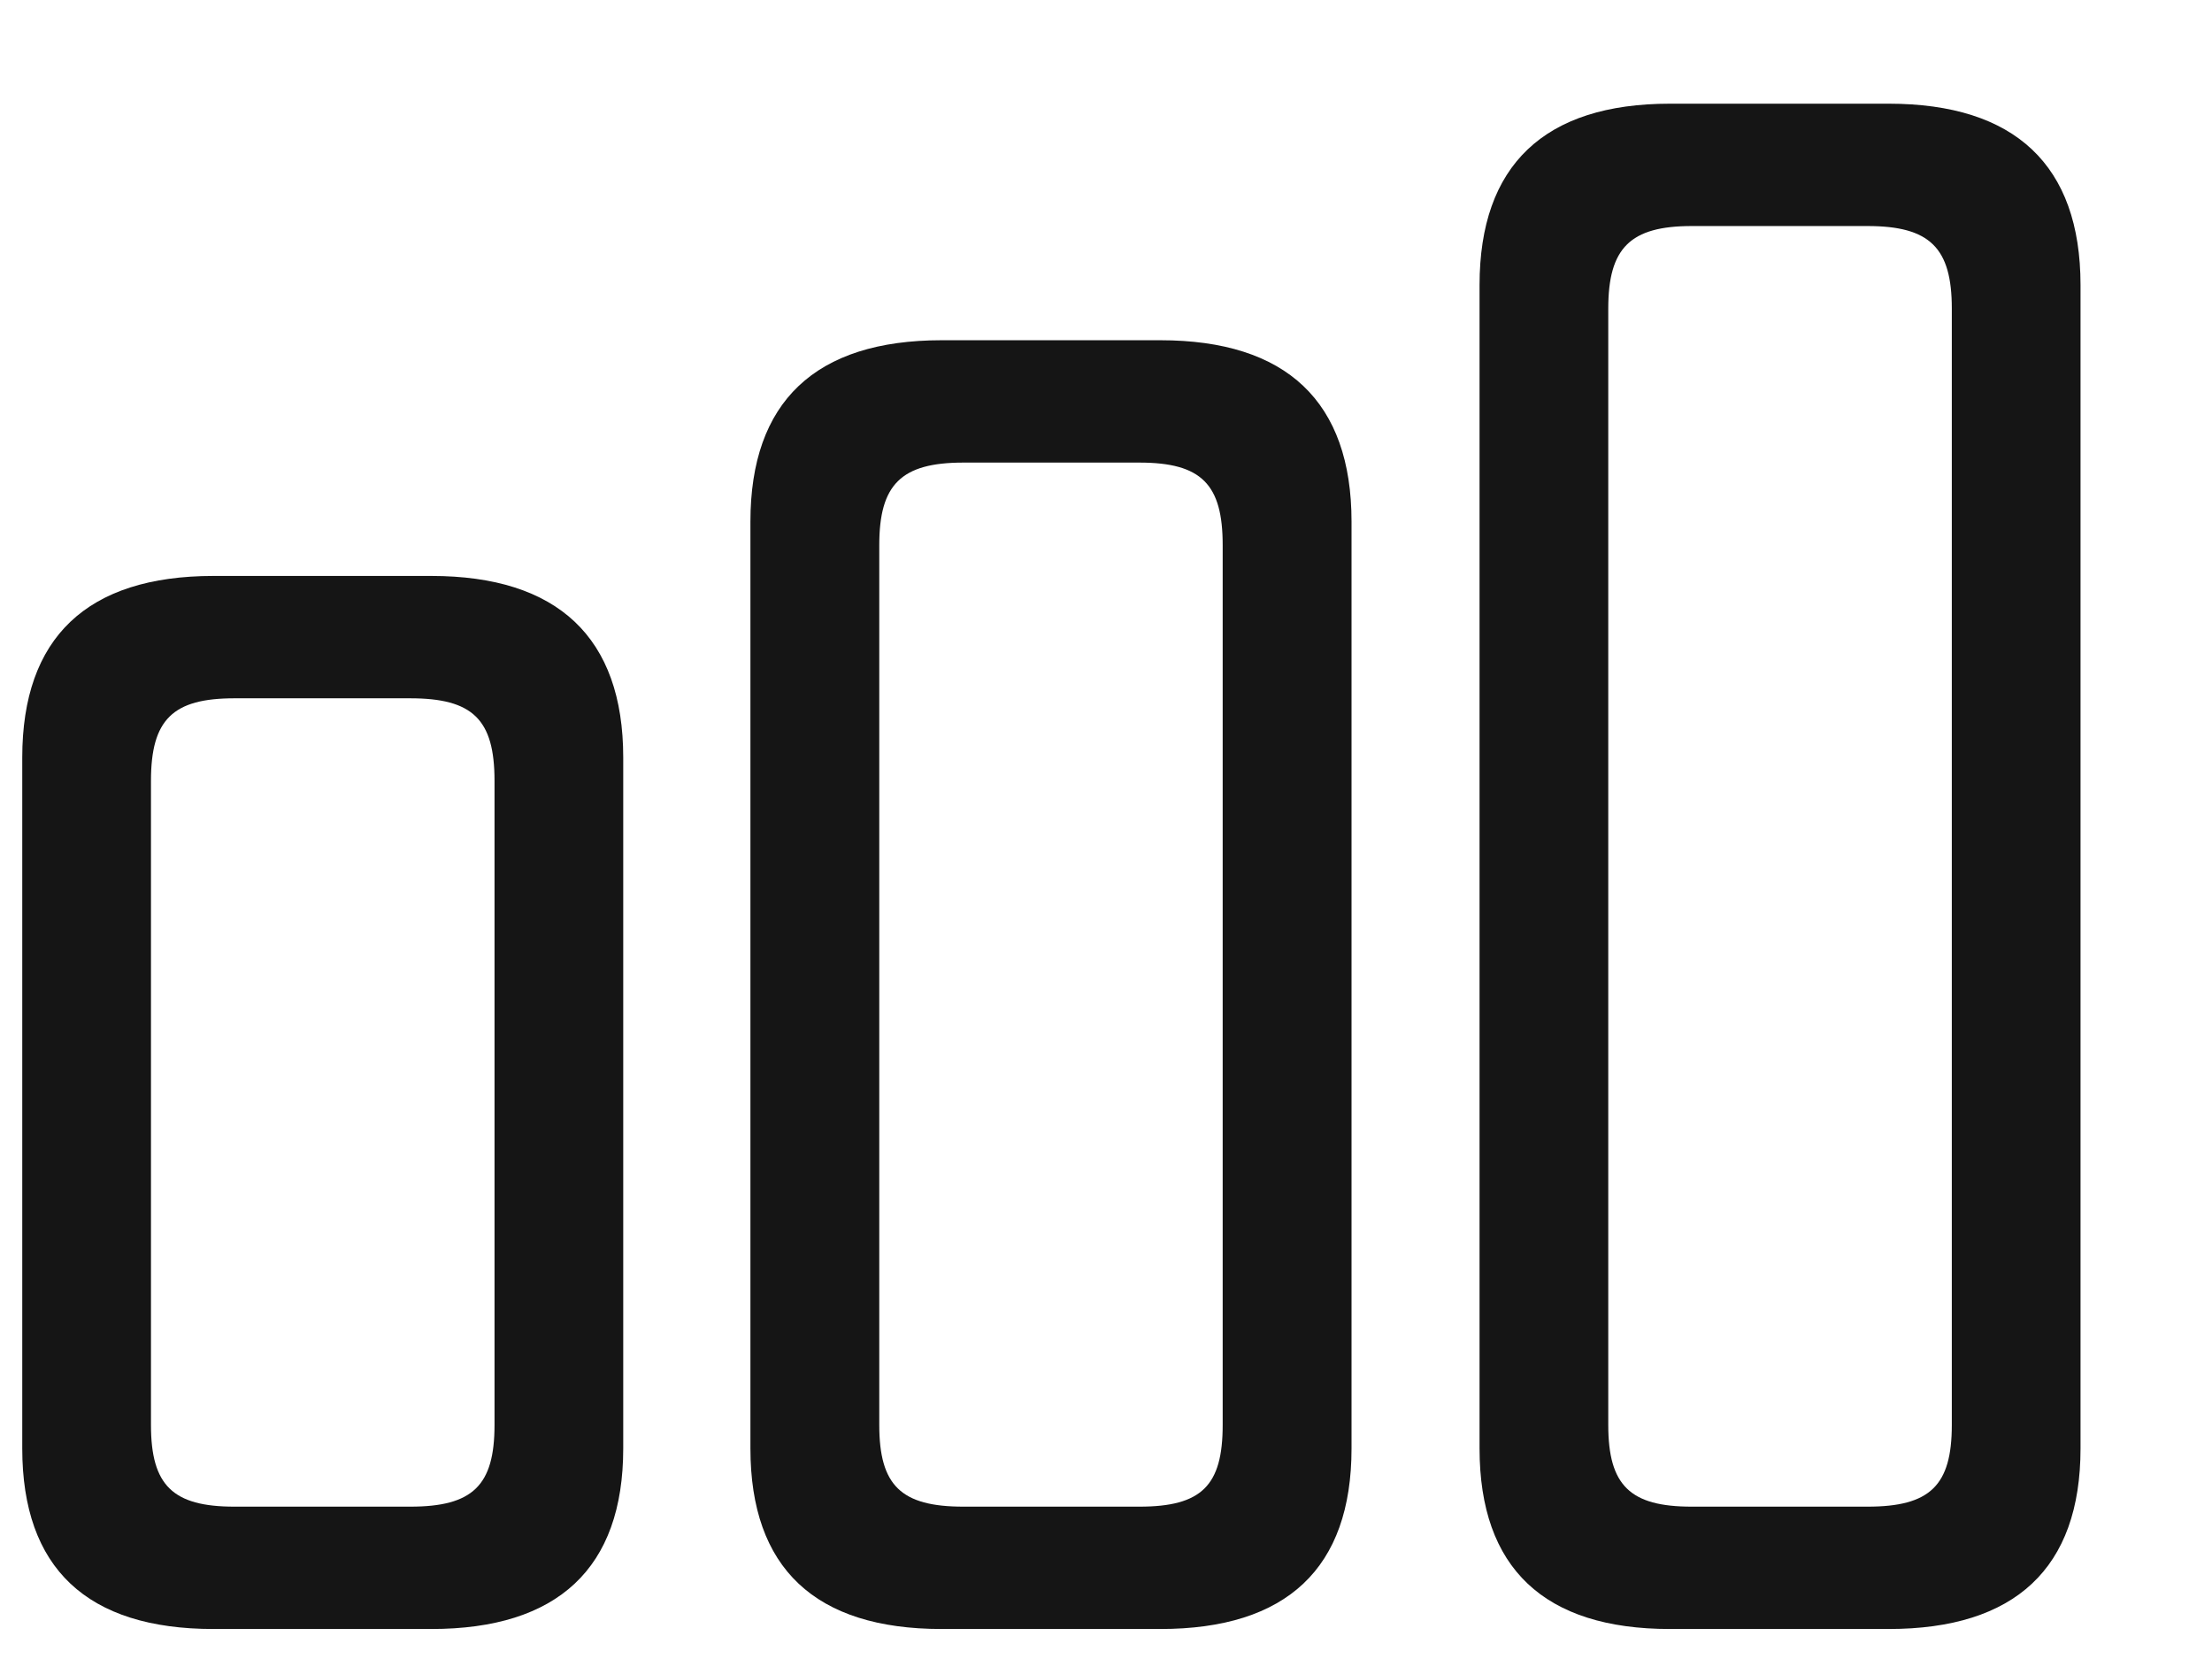 <svg width="16" height="12" viewBox="0 0 16 12" fill="none" xmlns="http://www.w3.org/2000/svg">
<path d="M12.079 11.783C11.171 11.783 10.702 11.344 10.702 10.477V2.062C10.702 1.195 11.171 0.75 12.079 0.75H13.661C14.575 0.75 15.049 1.195 15.049 2.062V10.477C15.049 11.344 14.575 11.783 13.661 11.783H12.079ZM12.237 10.898H13.508C13.96 10.898 14.118 10.746 14.118 10.307V2.232C14.118 1.793 13.96 1.635 13.508 1.635H12.237C11.792 1.635 11.633 1.793 11.633 2.232V10.307C11.633 10.746 11.792 10.898 12.237 10.898ZM6.811 11.783C5.897 11.783 5.428 11.344 5.428 10.477V3.773C5.428 2.906 5.897 2.461 6.811 2.461H8.393C9.307 2.461 9.776 2.906 9.776 3.773V10.477C9.776 11.344 9.307 11.783 8.393 11.783H6.811ZM6.969 10.898H8.241C8.692 10.898 8.844 10.746 8.844 10.307V3.943C8.844 3.504 8.692 3.346 8.241 3.346H6.969C6.518 3.346 6.36 3.504 6.36 3.943V10.307C6.36 10.746 6.518 10.898 6.969 10.898ZM1.544 11.783C0.63 11.783 0.161 11.344 0.161 10.477V5.479C0.161 4.611 0.63 4.166 1.544 4.166H3.12C4.034 4.166 4.508 4.611 4.508 5.479V10.477C4.508 11.344 4.034 11.783 3.12 11.783H1.544ZM1.696 10.898H2.967C3.419 10.898 3.577 10.746 3.577 10.307V5.648C3.577 5.203 3.419 5.051 2.967 5.051H1.696C1.251 5.051 1.092 5.203 1.092 5.648V10.307C1.092 10.746 1.251 10.898 1.696 10.898Z" fill="#151515"/>
</svg>
